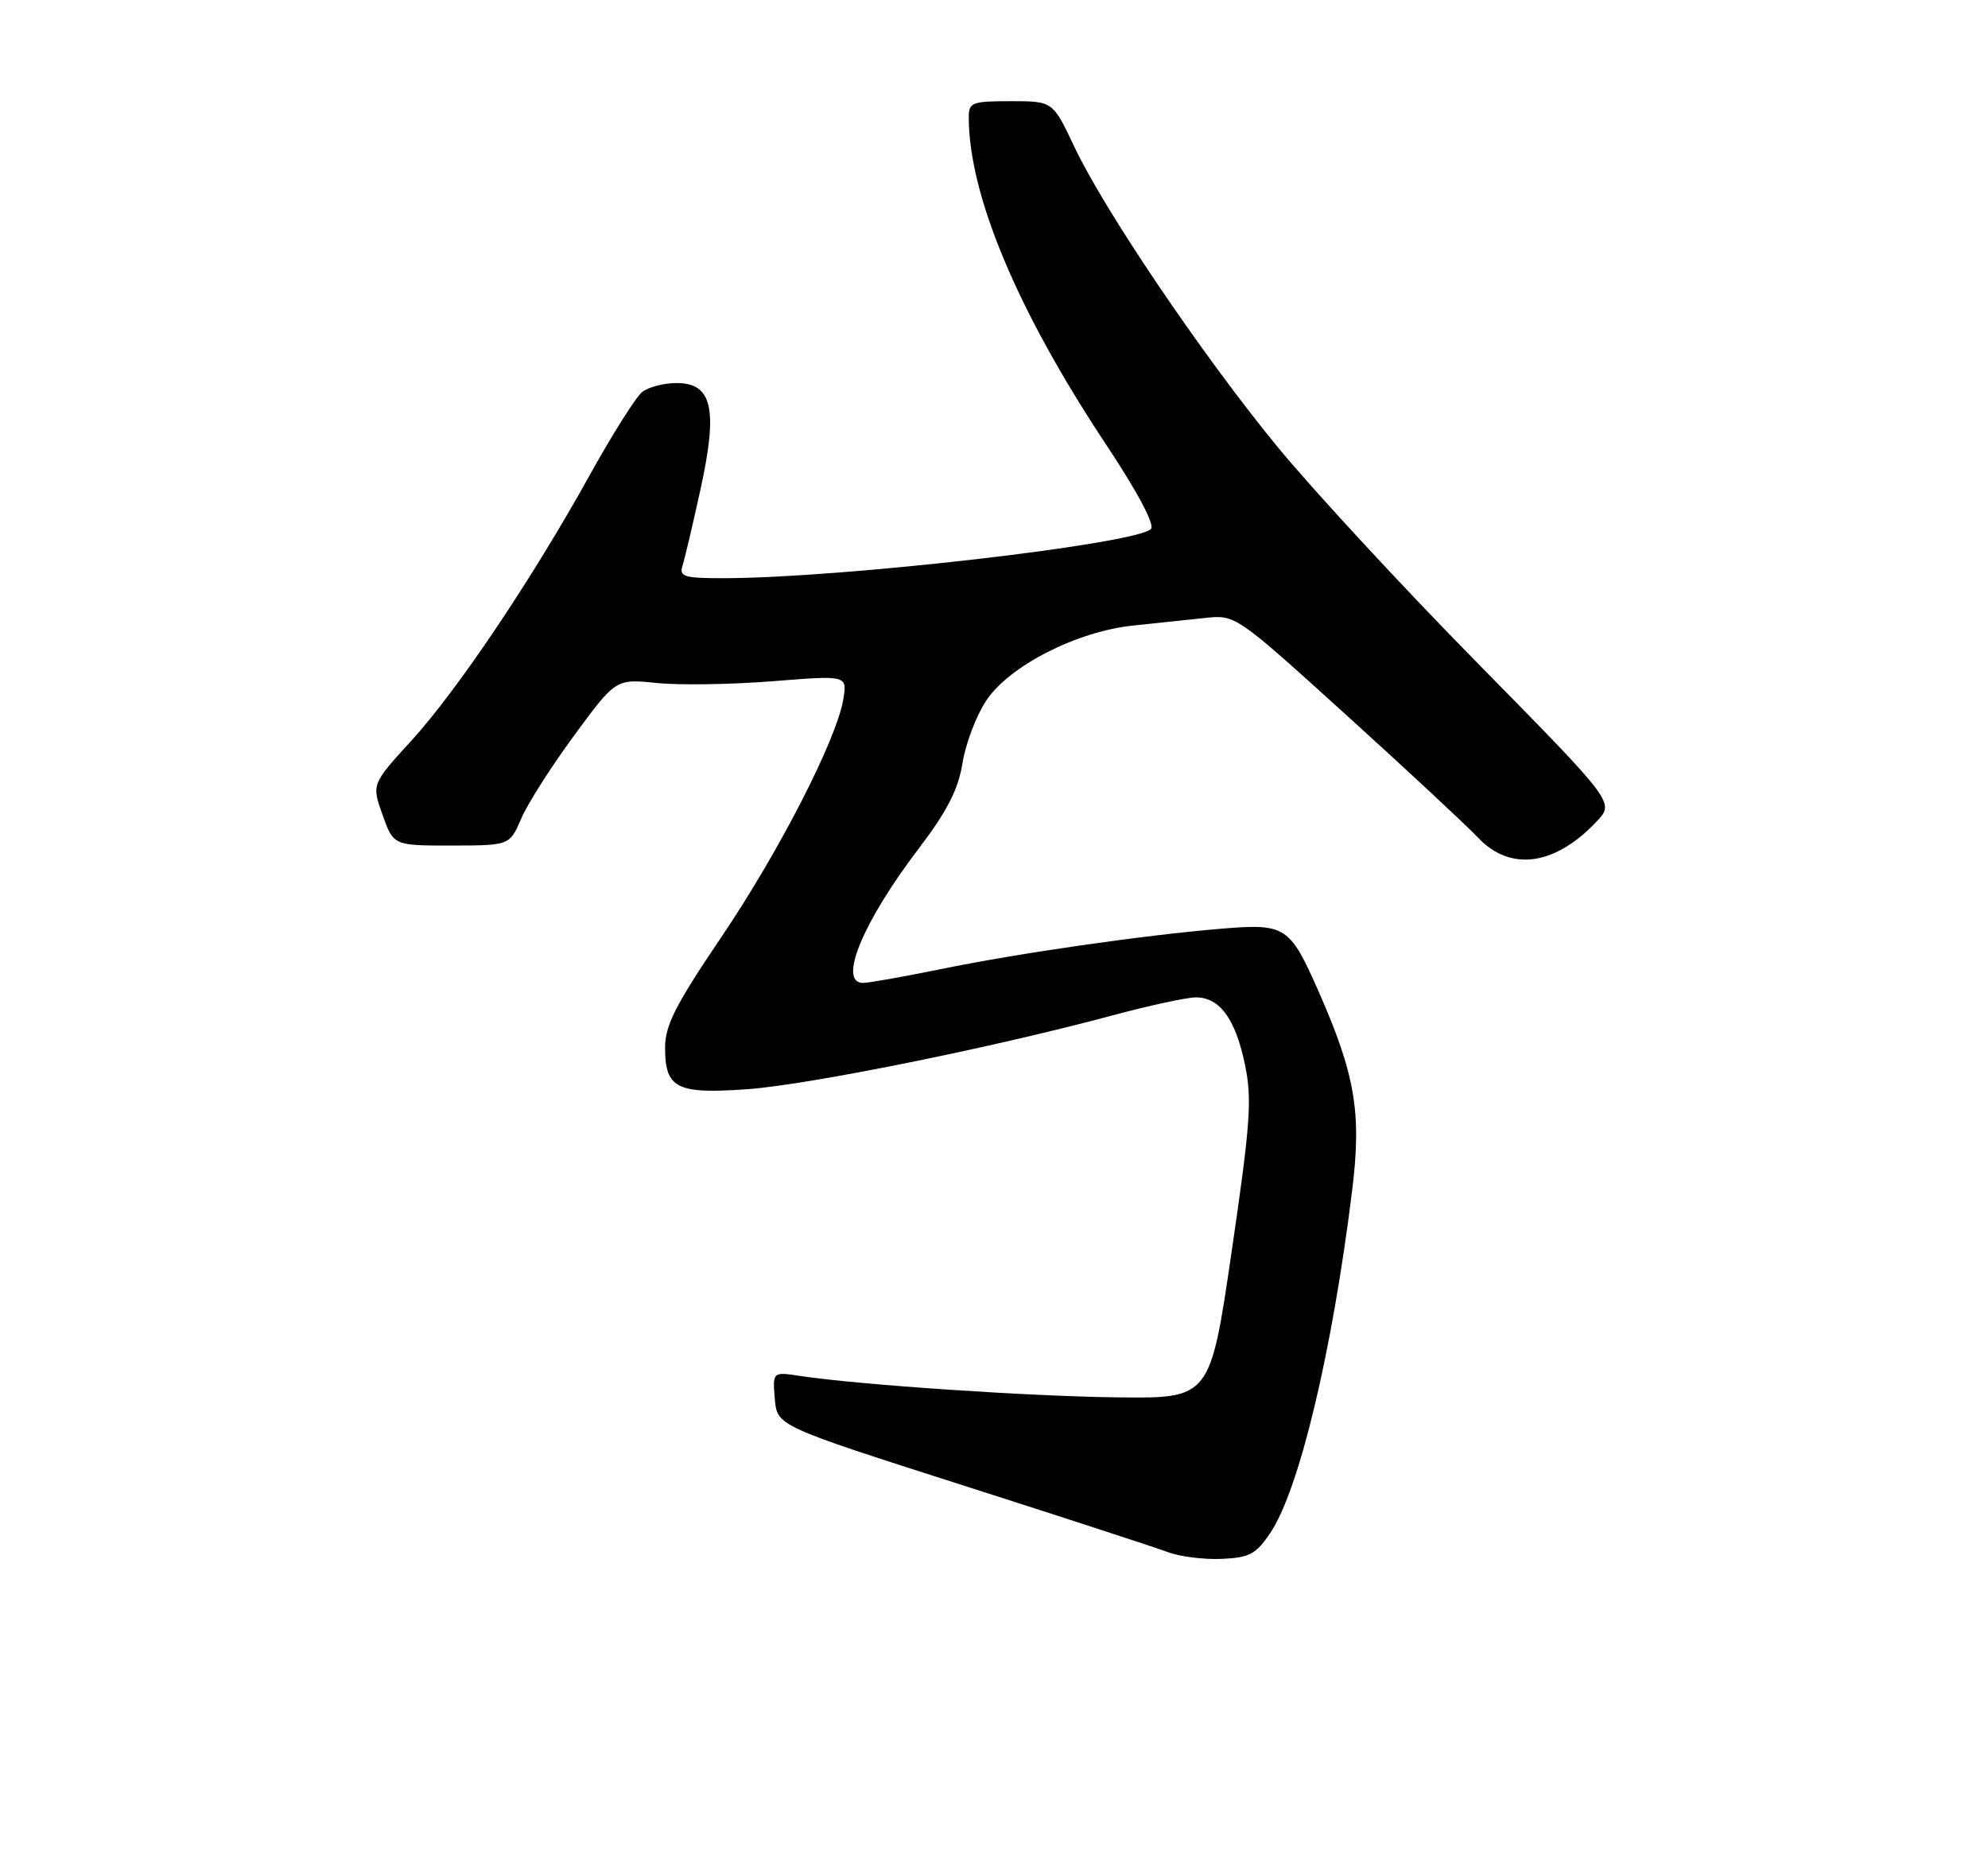 <?xml version="1.0" encoding="UTF-8" standalone="no"?>
<!DOCTYPE svg PUBLIC "-//W3C//DTD SVG 1.1//EN" "http://www.w3.org/Graphics/SVG/1.1/DTD/svg11.dtd" >
<svg xmlns="http://www.w3.org/2000/svg" xmlns:xlink="http://www.w3.org/1999/xlink" version="1.1" viewBox="0 0 275 256">
 <g >
 <path fill="currentColor"
d=" M 175.72 212.10 C 179.72 206.15 184.29 187.02 187.04 164.73 C 188.38 153.96 187.47 148.65 182.34 137.04 C 178.41 128.15 177.81 127.77 169.04 128.49 C 158.20 129.39 140.98 131.87 130.14 134.09 C 124.99 135.14 120.15 136.00 119.39 136.00 C 115.87 136.00 119.34 127.59 127.02 117.50 C 131.01 112.26 132.54 109.27 133.14 105.61 C 133.57 102.91 135.04 99.02 136.41 96.96 C 139.60 92.13 148.95 87.36 156.77 86.55 C 159.92 86.22 164.39 85.75 166.71 85.50 C 170.91 85.05 170.96 85.09 186.21 98.91 C 194.62 106.53 202.82 114.17 204.44 115.88 C 208.93 120.65 215.14 119.79 220.92 113.60 C 223.33 111.02 223.33 111.02 204.40 91.76 C 193.98 81.17 181.48 67.64 176.62 61.71 C 166.26 49.07 152.74 29.07 148.57 20.22 C 145.63 14.00 145.63 14.00 139.82 14.00 C 134.45 14.00 134.00 14.17 134.01 16.25 C 134.03 27.01 140.73 42.99 152.92 61.38 C 157.35 68.05 159.78 72.62 159.21 73.19 C 157.10 75.30 116.23 80.00 100.01 80.00 C 94.60 80.00 93.93 79.79 94.42 78.24 C 94.73 77.27 95.85 72.51 96.91 67.66 C 99.34 56.56 98.53 53.00 93.59 53.00 C 91.83 53.00 89.68 53.56 88.82 54.25 C 87.96 54.94 84.72 60.08 81.61 65.68 C 73.61 80.12 63.28 95.49 56.89 102.50 C 51.41 108.50 51.41 108.50 52.92 112.75 C 54.44 117.00 54.44 117.00 62.47 116.99 C 70.50 116.98 70.50 116.98 72.11 113.24 C 72.99 111.18 76.30 106.00 79.46 101.71 C 85.19 93.92 85.19 93.92 90.85 94.50 C 93.96 94.82 101.16 94.71 106.85 94.26 C 117.19 93.43 117.19 93.43 116.66 96.72 C 115.76 102.28 107.73 117.93 99.67 129.83 C 93.45 139.03 92.00 141.88 92.00 144.96 C 92.00 150.59 93.59 151.40 103.31 150.71 C 111.78 150.11 137.25 144.97 153.82 140.51 C 158.95 139.13 164.17 138.00 165.42 138.00 C 168.72 138.00 170.89 140.95 172.20 147.24 C 173.22 152.06 172.98 155.36 170.38 173.13 C 167.40 193.50 167.40 193.50 154.55 193.34 C 142.32 193.20 118.87 191.61 110.68 190.38 C 106.87 189.80 106.87 189.80 107.18 193.55 C 107.50 197.29 107.50 197.29 133.00 205.45 C 147.03 209.93 159.85 214.12 161.50 214.74 C 163.15 215.37 166.51 215.80 168.97 215.69 C 172.83 215.53 173.74 215.04 175.72 212.10 Z "/>
</g>
</svg>